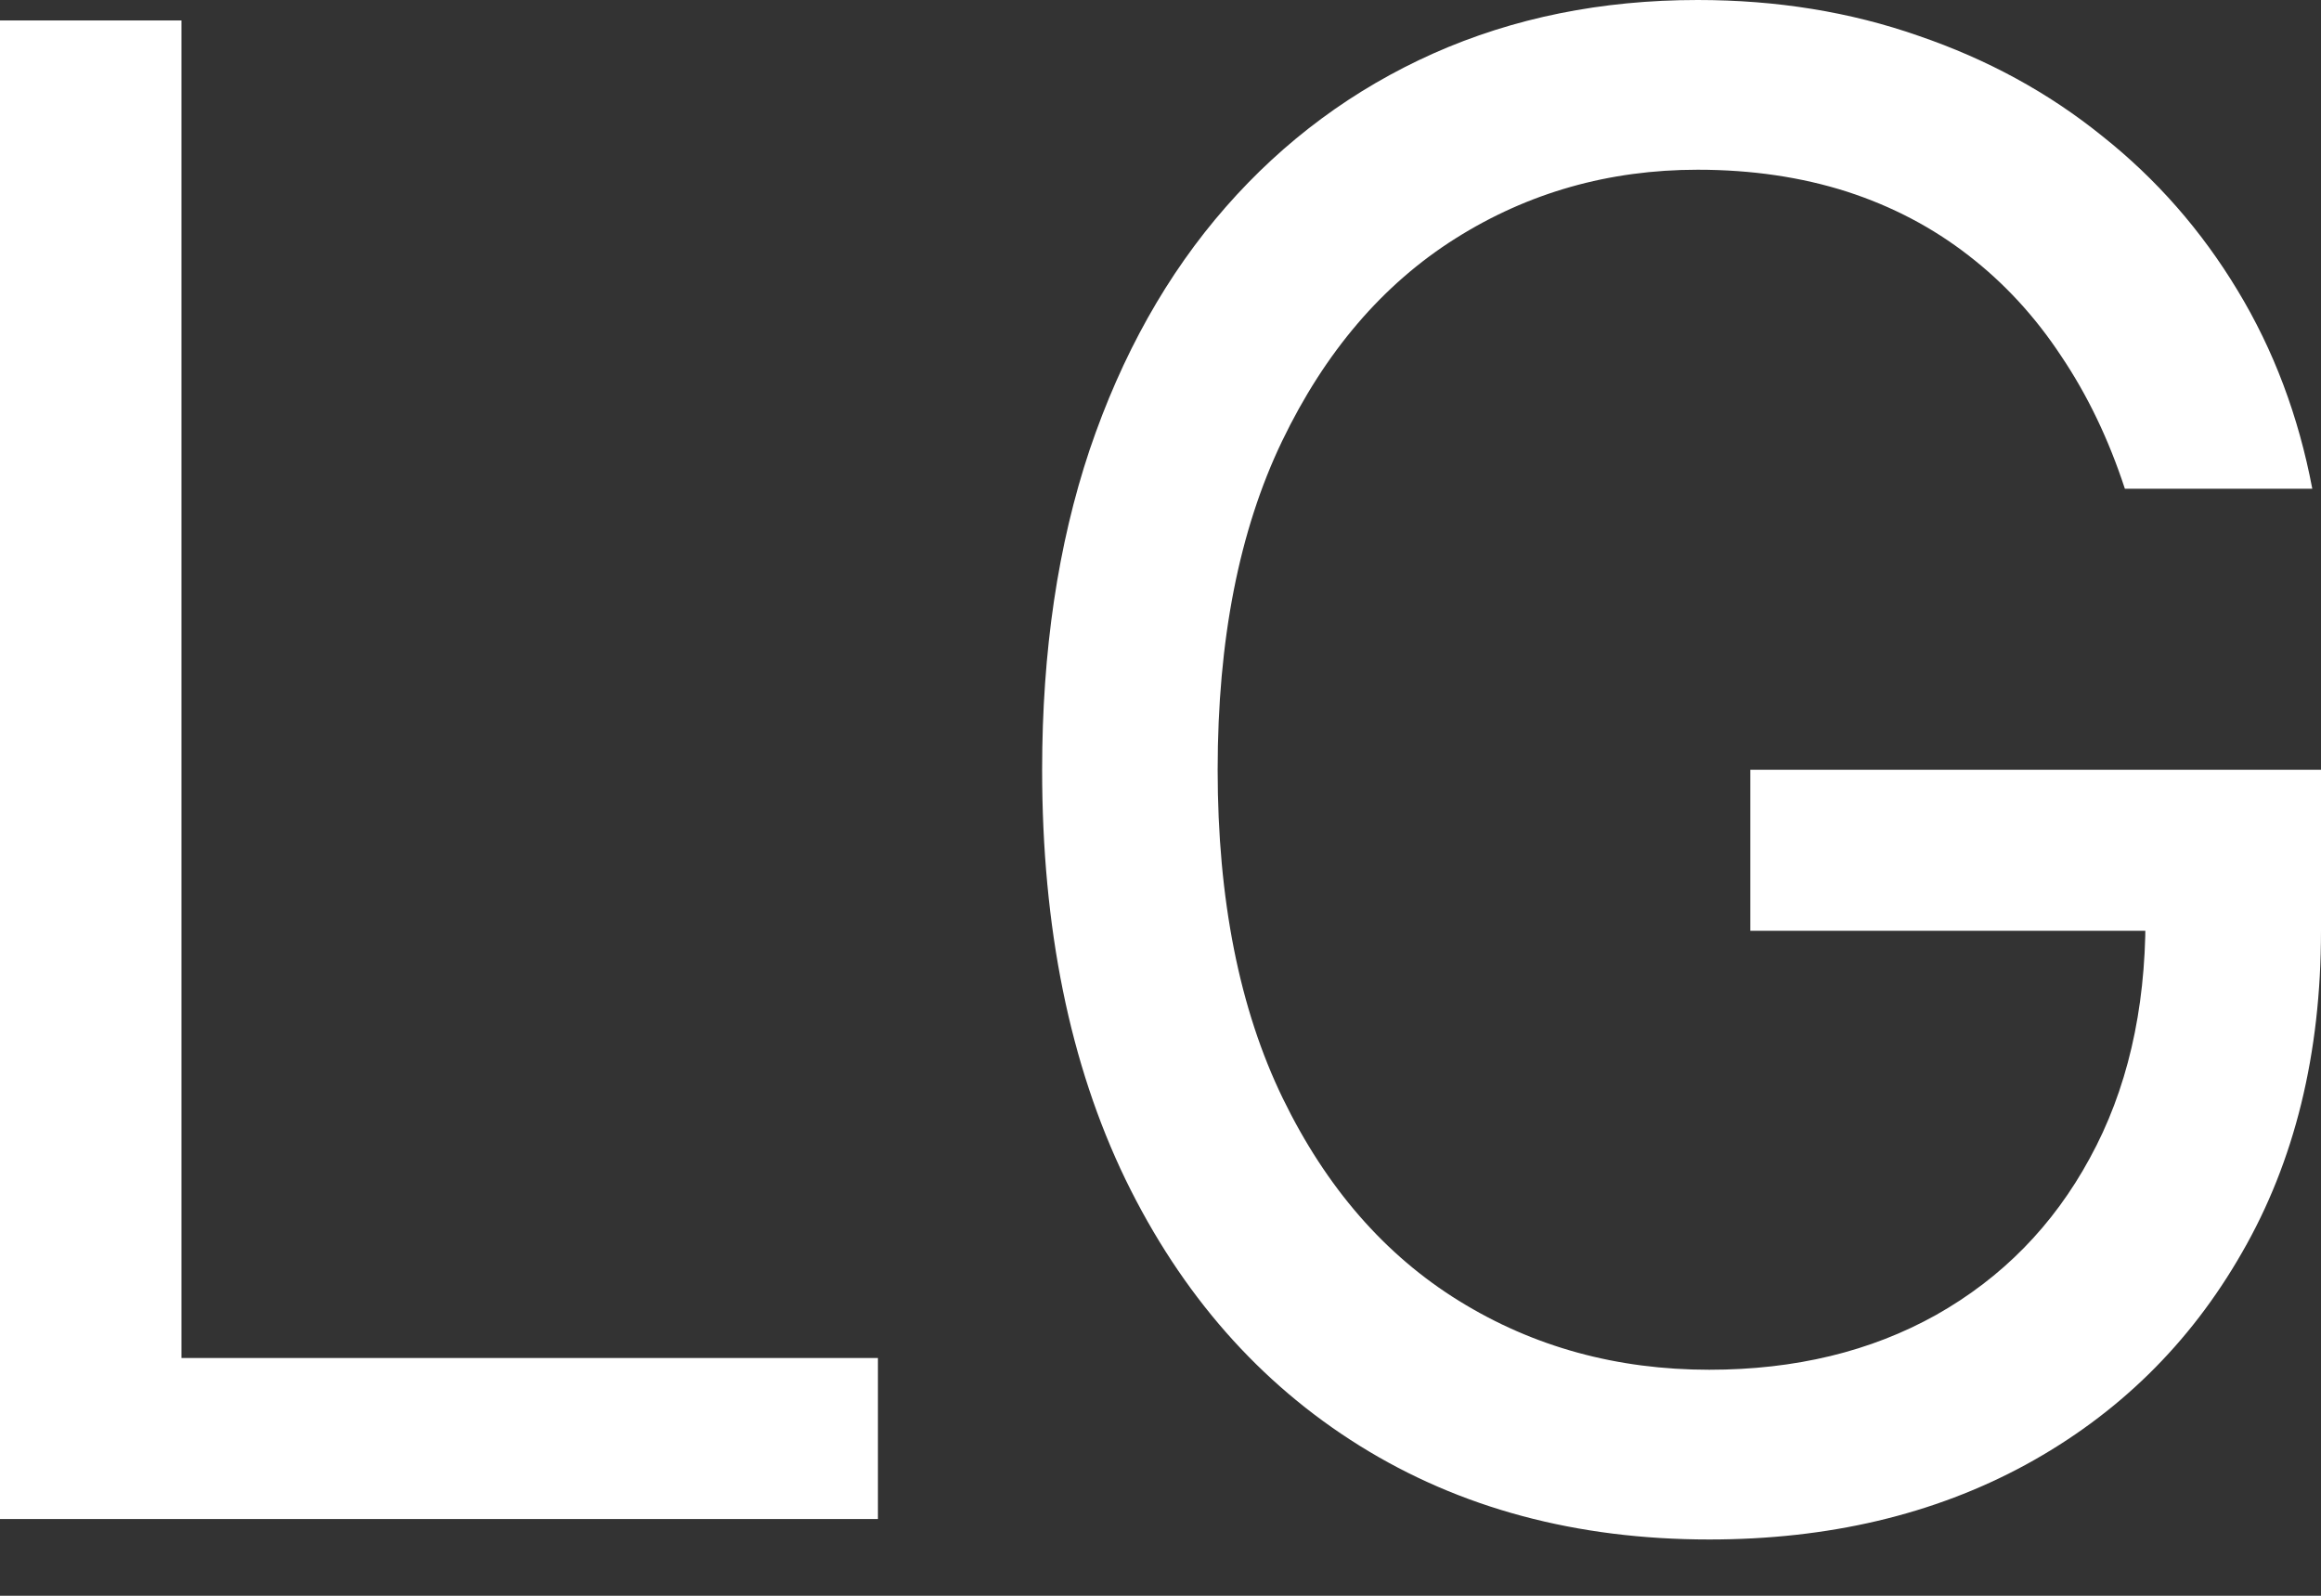 <svg width="16" height="11" viewBox="0 0 16 11" fill="none" xmlns="http://www.w3.org/2000/svg">
<rect x="0" y="0" width="16" height="11" fill="#333333" stroke="none"/>
<path d="M14.648 3.369C14.537 3.03 14.391 2.725 14.21 2.456C14.031 2.184 13.818 1.952 13.569 1.76C13.323 1.569 13.044 1.422 12.732 1.321C12.419 1.221 12.076 1.17 11.703 1.17C11.091 1.17 10.534 1.328 10.033 1.644C9.532 1.96 9.134 2.426 8.838 3.041C8.542 3.657 8.394 4.412 8.394 5.306C8.394 6.2 8.544 6.955 8.843 7.571C9.142 8.186 9.547 8.652 10.059 8.968C10.57 9.284 11.145 9.442 11.783 9.442C12.375 9.442 12.896 9.316 13.347 9.064C13.801 8.808 14.154 8.448 14.406 7.984C14.662 7.517 14.79 6.967 14.79 6.335L15.173 6.416H12.066V5.306H16V6.416C16 7.266 15.818 8.006 15.455 8.635C15.095 9.264 14.598 9.751 13.962 10.098C13.33 10.441 12.604 10.612 11.783 10.612C10.869 10.612 10.065 10.397 9.373 9.966C8.683 9.536 8.145 8.924 7.759 8.131C7.375 7.337 7.184 6.395 7.184 5.306C7.184 4.489 7.293 3.754 7.511 3.102C7.733 2.446 8.046 1.888 8.45 1.427C8.853 0.967 9.331 0.614 9.882 0.368C10.433 0.123 11.04 0 11.703 0C12.248 0 12.755 0.082 13.226 0.247C13.7 0.409 14.122 0.639 14.492 0.938C14.865 1.234 15.176 1.589 15.425 2.002C15.674 2.413 15.845 2.868 15.94 3.369H14.648Z" fill="white"/>
<path d="M0 10.471V0.141H1.251V9.361H6.052V10.471H0Z" fill="white"/>
</svg>
